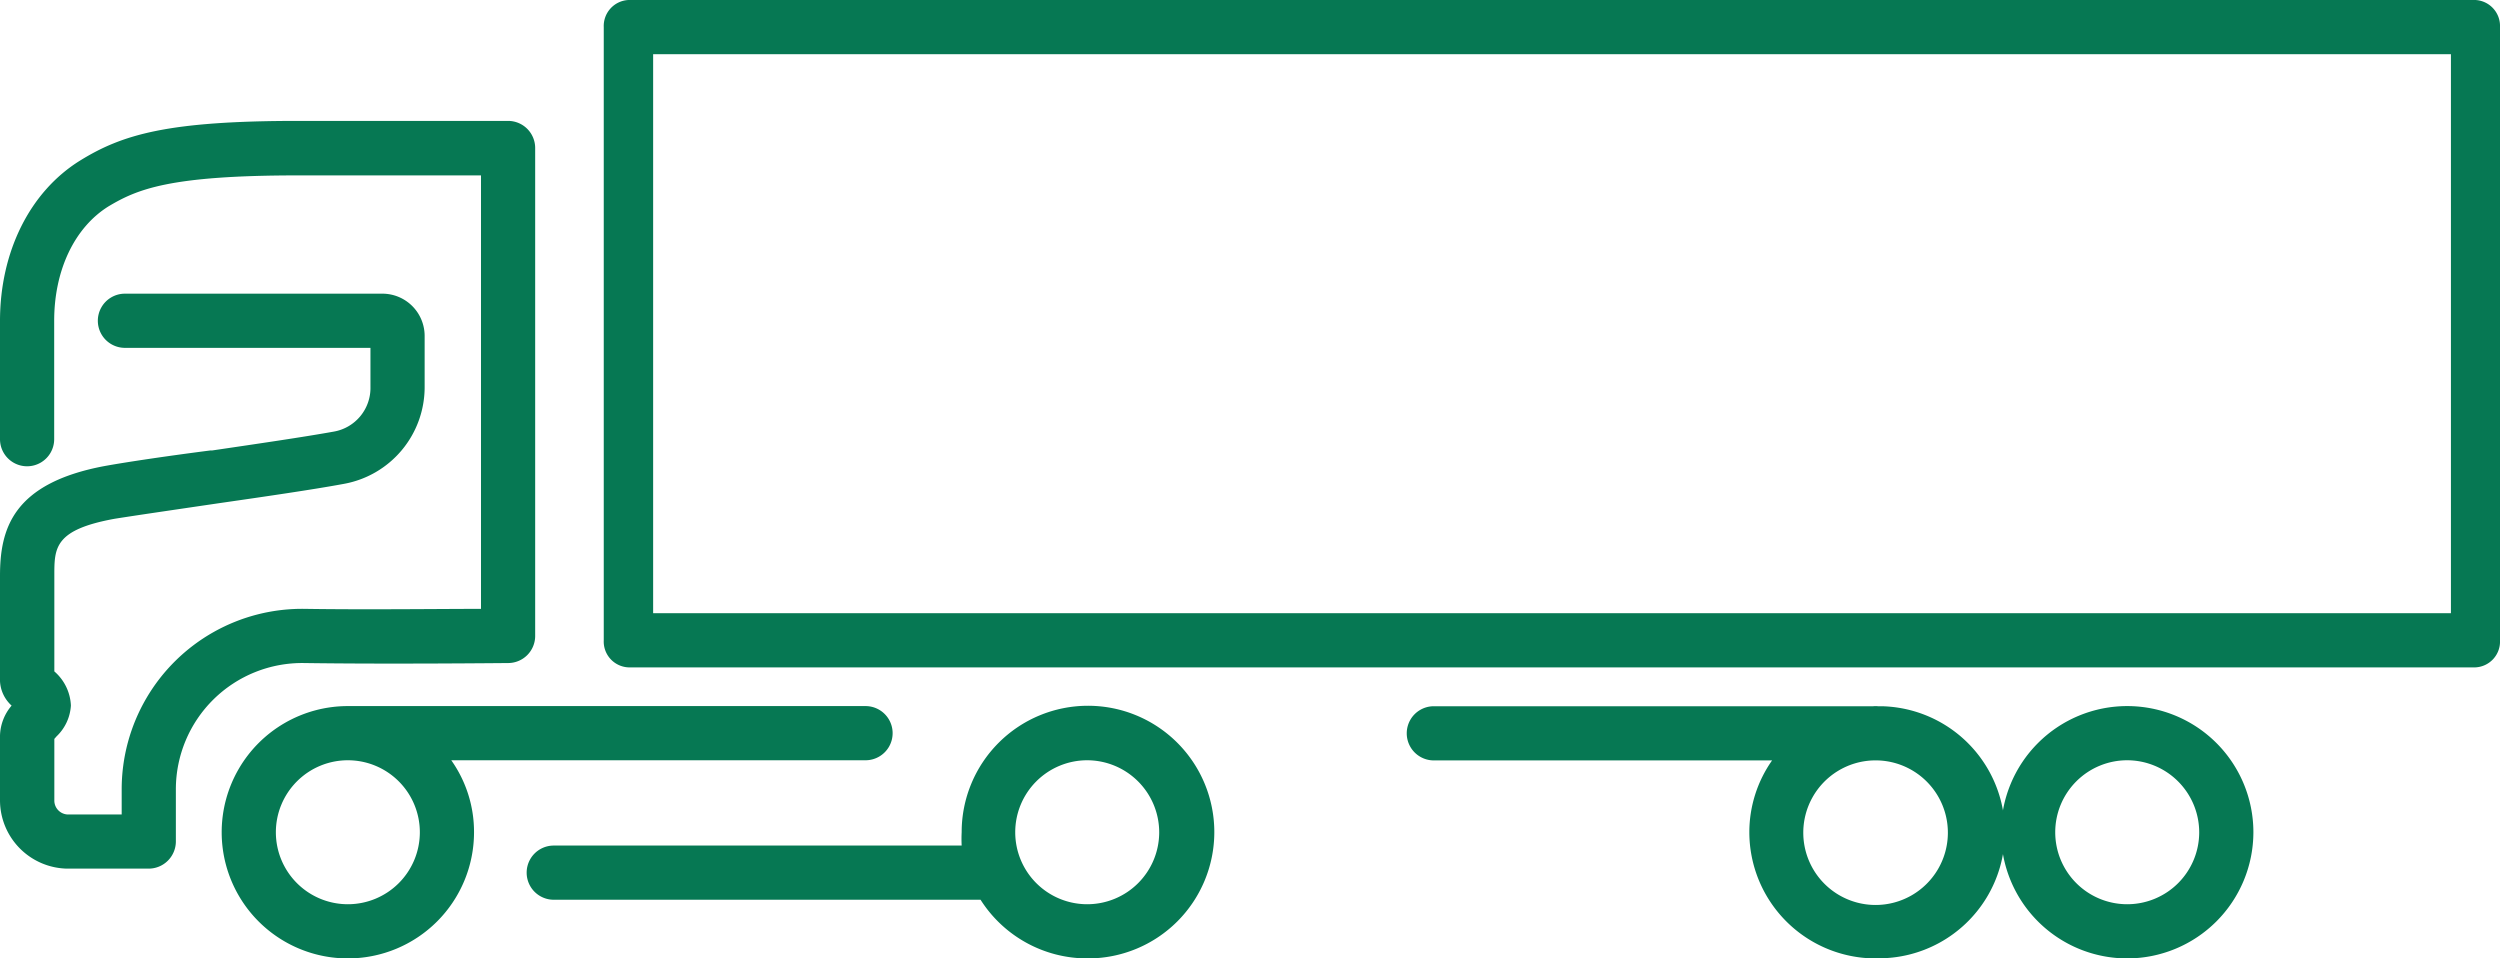 <svg xmlns="http://www.w3.org/2000/svg" viewBox="0 0 161.49 61.91"><defs><style>.cls-1{fill:#067853;}</style></defs><title>service 3</title><g id="Layer_2" data-name="Layer 2"><g id="Layer"><path class="cls-1" d="M55.91,46.11H22.47a7.68,7.68,0,1,0,5.64,2.5h27.8a1.25,1.25,0,0,0,0-2.5ZM27.62,53.76a5.15,5.15,0,1,1-5.15-5.15A5.16,5.16,0,0,1,27.62,53.76Z"/><path class="cls-1" d="M22.47,61.91a8.15,8.15,0,1,1,0-16.3H55.91a1.75,1.75,0,0,1,0,3.5H29.15a8,8,0,0,1,1.47,4.65A8.15,8.15,0,0,1,22.47,61.91Zm0-15.3a7.17,7.17,0,1,0,5.27,2.33L27,48.11H55.91a.75.75,0,0,0,0-1.5Zm0,12.8a5.65,5.65,0,1,1,5.65-5.65A5.65,5.65,0,0,1,22.47,59.41Zm0-10.3a4.65,4.65,0,1,0,4.65,4.65A4.65,4.65,0,0,0,22.47,49.11Z"/><path class="cls-1" d="M34.52,56.37a1.26,1.26,0,0,0,1.25,1.25H63.62a7.64,7.64,0,1,0-1-3.86,7,7,0,0,0,.13,1.36H35.77A1.25,1.25,0,0,0,34.52,56.37Zm30.55-2.61a5.16,5.16,0,1,1,5.15,5.15A5.16,5.16,0,0,1,65.07,53.76Z"/><path class="cls-1" d="M70.22,61.91a8.17,8.17,0,0,1-6.88-3.79H35.77a1.75,1.75,0,0,1,0-3.5H62.12a8.43,8.43,0,0,1,0-.86,8.16,8.16,0,1,1,8.15,8.15ZM35.77,55.62a.75.75,0,0,0,0,1.5H63.9l.15.24a7.14,7.14,0,1,0-1-3.6A6.91,6.91,0,0,0,63.19,55l.1.59Zm34.45,3.79a5.65,5.65,0,1,1,5.66-5.65A5.66,5.66,0,0,1,70.22,59.41Zm0-10.3a4.65,4.65,0,1,0,4.66,4.65A4.66,4.66,0,0,0,70.22,49.11Z"/><path class="cls-1" d="M137.41,61.41a7.65,7.65,0,1,0-7.66-7.65A7.66,7.66,0,0,0,137.41,61.41Zm-5.16-7.65a5.16,5.16,0,1,1,5.16,5.15A5.16,5.16,0,0,1,132.25,53.76Z"/><path class="cls-1" d="M137.41,61.91a8.15,8.15,0,1,1,8.15-8.15A8.16,8.16,0,0,1,137.41,61.91Zm0-15.3a7.15,7.15,0,1,0,7.15,7.15A7.16,7.16,0,0,0,137.41,46.61Zm0,12.8a5.65,5.65,0,1,1,5.65-5.65A5.66,5.66,0,0,1,137.41,59.41Zm0-10.3a4.65,4.65,0,1,0,4.65,4.65A4.66,4.66,0,0,0,137.41,49.11Z"/><path class="cls-1" d="M121.13,61.41a7.64,7.64,0,0,0,.37-15.28l-.26,0a1.48,1.48,0,0,0-.28,0H92.62a1.25,1.25,0,0,0,0,2.5h22.86a7.51,7.51,0,0,0-2,5.14A7.66,7.66,0,0,0,121.13,61.41ZM116,53.76a5.12,5.12,0,0,1,5-5.14h.32A5.15,5.15,0,1,1,116,53.76Z"/><path class="cls-1" d="M121.13,61.91A8.16,8.16,0,0,1,113,53.76a8.07,8.07,0,0,1,1.47-4.64H92.62a1.75,1.75,0,0,1,0-3.5H121a1.8,1.8,0,0,1,.31,0l.25,0a8.14,8.14,0,0,1-.39,16.28Zm0-15.3H92.62a.75.75,0,0,0,0,1.5h24l-.77.83a7.15,7.15,0,1,0,5.64-2.33h-.35Zm0,12.8A5.65,5.65,0,0,1,121,48.12h.33a5.65,5.65,0,0,1-.15,11.29Zm.14-10.29H121a4.67,4.67,0,1,0,.31,0Z"/><path class="cls-1" d="M159.9.5H40.6a1.18,1.18,0,0,0-1.08,1.25V41.36a1.18,1.18,0,0,0,1.08,1.25H159.9A1.18,1.18,0,0,0,161,41.36V1.75A1.18,1.18,0,0,0,159.9.5ZM41.69,40.11V3H158.82V40.11Z"/><path class="cls-1" d="M159.9,43.11H40.6A1.67,1.67,0,0,1,39,41.36V1.75A1.68,1.68,0,0,1,40.6,0H159.9a1.68,1.68,0,0,1,1.59,1.75V41.36A1.67,1.67,0,0,1,159.9,43.11ZM40.6,1a.69.69,0,0,0-.58.75V41.36a.69.69,0,0,0,.58.75H159.9a.69.69,0,0,0,.59-.75V1.75A.69.69,0,0,0,159.9,1ZM159.32,40.61H41.19V2.5H159.32Zm-117.13-1H158.32V3.5H42.19Z"/><path class="cls-1" d="M21.66,28.27c-2,.36-5,.81-8,1.24-2.72.4-5.29.77-6.77,1C1.59,31.52.51,33.9.51,37.17v.52c0,1,0,3,0,6.27a2.05,2.05,0,0,0,.79,1.46l.15.13-.06.07a2.86,2.86,0,0,0-.88,1.9v4.19a3.92,3.92,0,0,0,3.82,3.9H9.61a1.25,1.25,0,0,0,1.25-1.25V51a8.61,8.61,0,0,1,2.58-6.17,8.5,8.5,0,0,1,6.21-2.49h0c5.39.08,13.13,0,13.19,0a1.25,1.25,0,0,0,1.23-1.25V9.56a1.25,1.25,0,0,0-1.25-1.25H19.24c-8.29,0-11.15.84-13.81,2.5C2.34,12.73.5,16.44.5,20.74v7.65a1.25,1.25,0,0,0,2.5,0V20.74c0-3.43,1.4-6.35,3.75-7.81,1.93-1.2,4.07-2.12,12.49-2.12H31.57v29c-2,0-7.64.06-11.88,0a10.94,10.94,0,0,0-8,3.21,11.08,11.08,0,0,0-3.33,8v2.12h-4A1.4,1.4,0,0,1,3,51.7V47.59l.26-.32a2.52,2.52,0,0,0,.81-1.7,2.77,2.77,0,0,0-1-2l0,0V37.17C3,35.29,3,33.8,7.32,33c1.45-.26,4-.63,6.7-1,3-.43,6.07-.88,8.08-1.25A5.86,5.86,0,0,0,26.93,25V21.72a2.23,2.23,0,0,0-2.23-2.23H8.07a1.25,1.25,0,0,0,0,2.5l16.36,0v3A3.36,3.36,0,0,1,21.66,28.27Z"/><path class="cls-1" d="M9.61,56.11H4.33A4.42,4.42,0,0,1,0,51.71V47.52a3.11,3.11,0,0,1,.75-1.94A2.28,2.28,0,0,1,0,44c0-3.23,0-5.31,0-6.28v-.51c0-3.05.82-6,6.78-7.11,1.5-.27,4.07-.65,6.79-1h.12c2.92-.43,5.93-.87,7.87-1.22A2.86,2.86,0,0,0,23.93,25V22.47l-15.86,0a1.75,1.75,0,0,1,0-3.5H24.7a2.73,2.73,0,0,1,2.73,2.73V25a6.35,6.35,0,0,1-5.24,6.26c-2,.37-5.1.82-8.08,1.25-2.71.4-5.25.77-6.7,1-3.9.71-3.9,1.88-3.9,3.66v6.2a3.09,3.09,0,0,1,1.07,2.2,3,3,0,0,1-.93,2l-.14.16V51.7a.9.9,0,0,0,.82.91H7.86V51A11.66,11.66,0,0,1,19.71,39.33c3.86.06,8.92,0,11.36,0v-28H19.24c-8.29,0-10.37.89-12.23,2-2.2,1.37-3.51,4.13-3.51,7.39v7.65a1.75,1.75,0,0,1-3.5,0V20.74c0-4.48,1.93-8.35,5.16-10.36,2.75-1.7,5.67-2.57,14.08-2.57H32.82a1.75,1.75,0,0,1,1.75,1.75V41.08a1.75,1.75,0,0,1-1.73,1.75c-.06,0-7.81.08-13.19,0A8.16,8.16,0,0,0,11.36,51v3.37A1.76,1.76,0,0,1,9.61,56.11ZM24.93,21.47V25a3.86,3.86,0,0,1-3.18,3.8h0c-2,.36-5,.8-7.9,1.23h-.13c-2.71.4-5.27.77-6.75,1.05-5,.9-6,3-6,6.12v.52c0,1,0,3,0,6.26a1.61,1.61,0,0,0,.64,1.11l.47.45-.3.37A2.53,2.53,0,0,0,1,47.52v4.19a3.41,3.41,0,0,0,3.32,3.4H9.61a.76.76,0,0,0,.75-.75V51a9.17,9.17,0,0,1,9.31-9.16c5.39.08,13.09,0,13.16,0a.75.75,0,0,0,.74-.75V9.56a.75.75,0,0,0-.75-.75H19.24c-8.16,0-11,.82-13.55,2.42C2.75,13.06,1,16.61,1,20.74v7.65a.75.75,0,0,0,1.5,0V20.74c0-3.61,1.49-6.68,4-8.24,2-1.24,4.21-2.19,12.76-2.19H32.07v30h-.49c-2.19,0-7.73.06-11.89,0A10.67,10.67,0,0,0,8.86,51v2.62H4.33A1.89,1.89,0,0,1,2.51,51.7V47.44l.08-.12c.07-.1.25-.31.31-.38a2.12,2.12,0,0,0,.68-1.37A2.33,2.33,0,0,0,2.69,44l-.15-.14,0-.25V37.17c0-2.29.32-3.85,4.72-4.65,1.47-.27,4-.64,6.71-1,3-.44,6.07-.89,8.08-1.25A5.36,5.36,0,0,0,26.43,25V21.72A1.73,1.73,0,0,0,24.7,20H8.07a.75.75,0,0,0,0,1.5Z"/></g></g></svg>